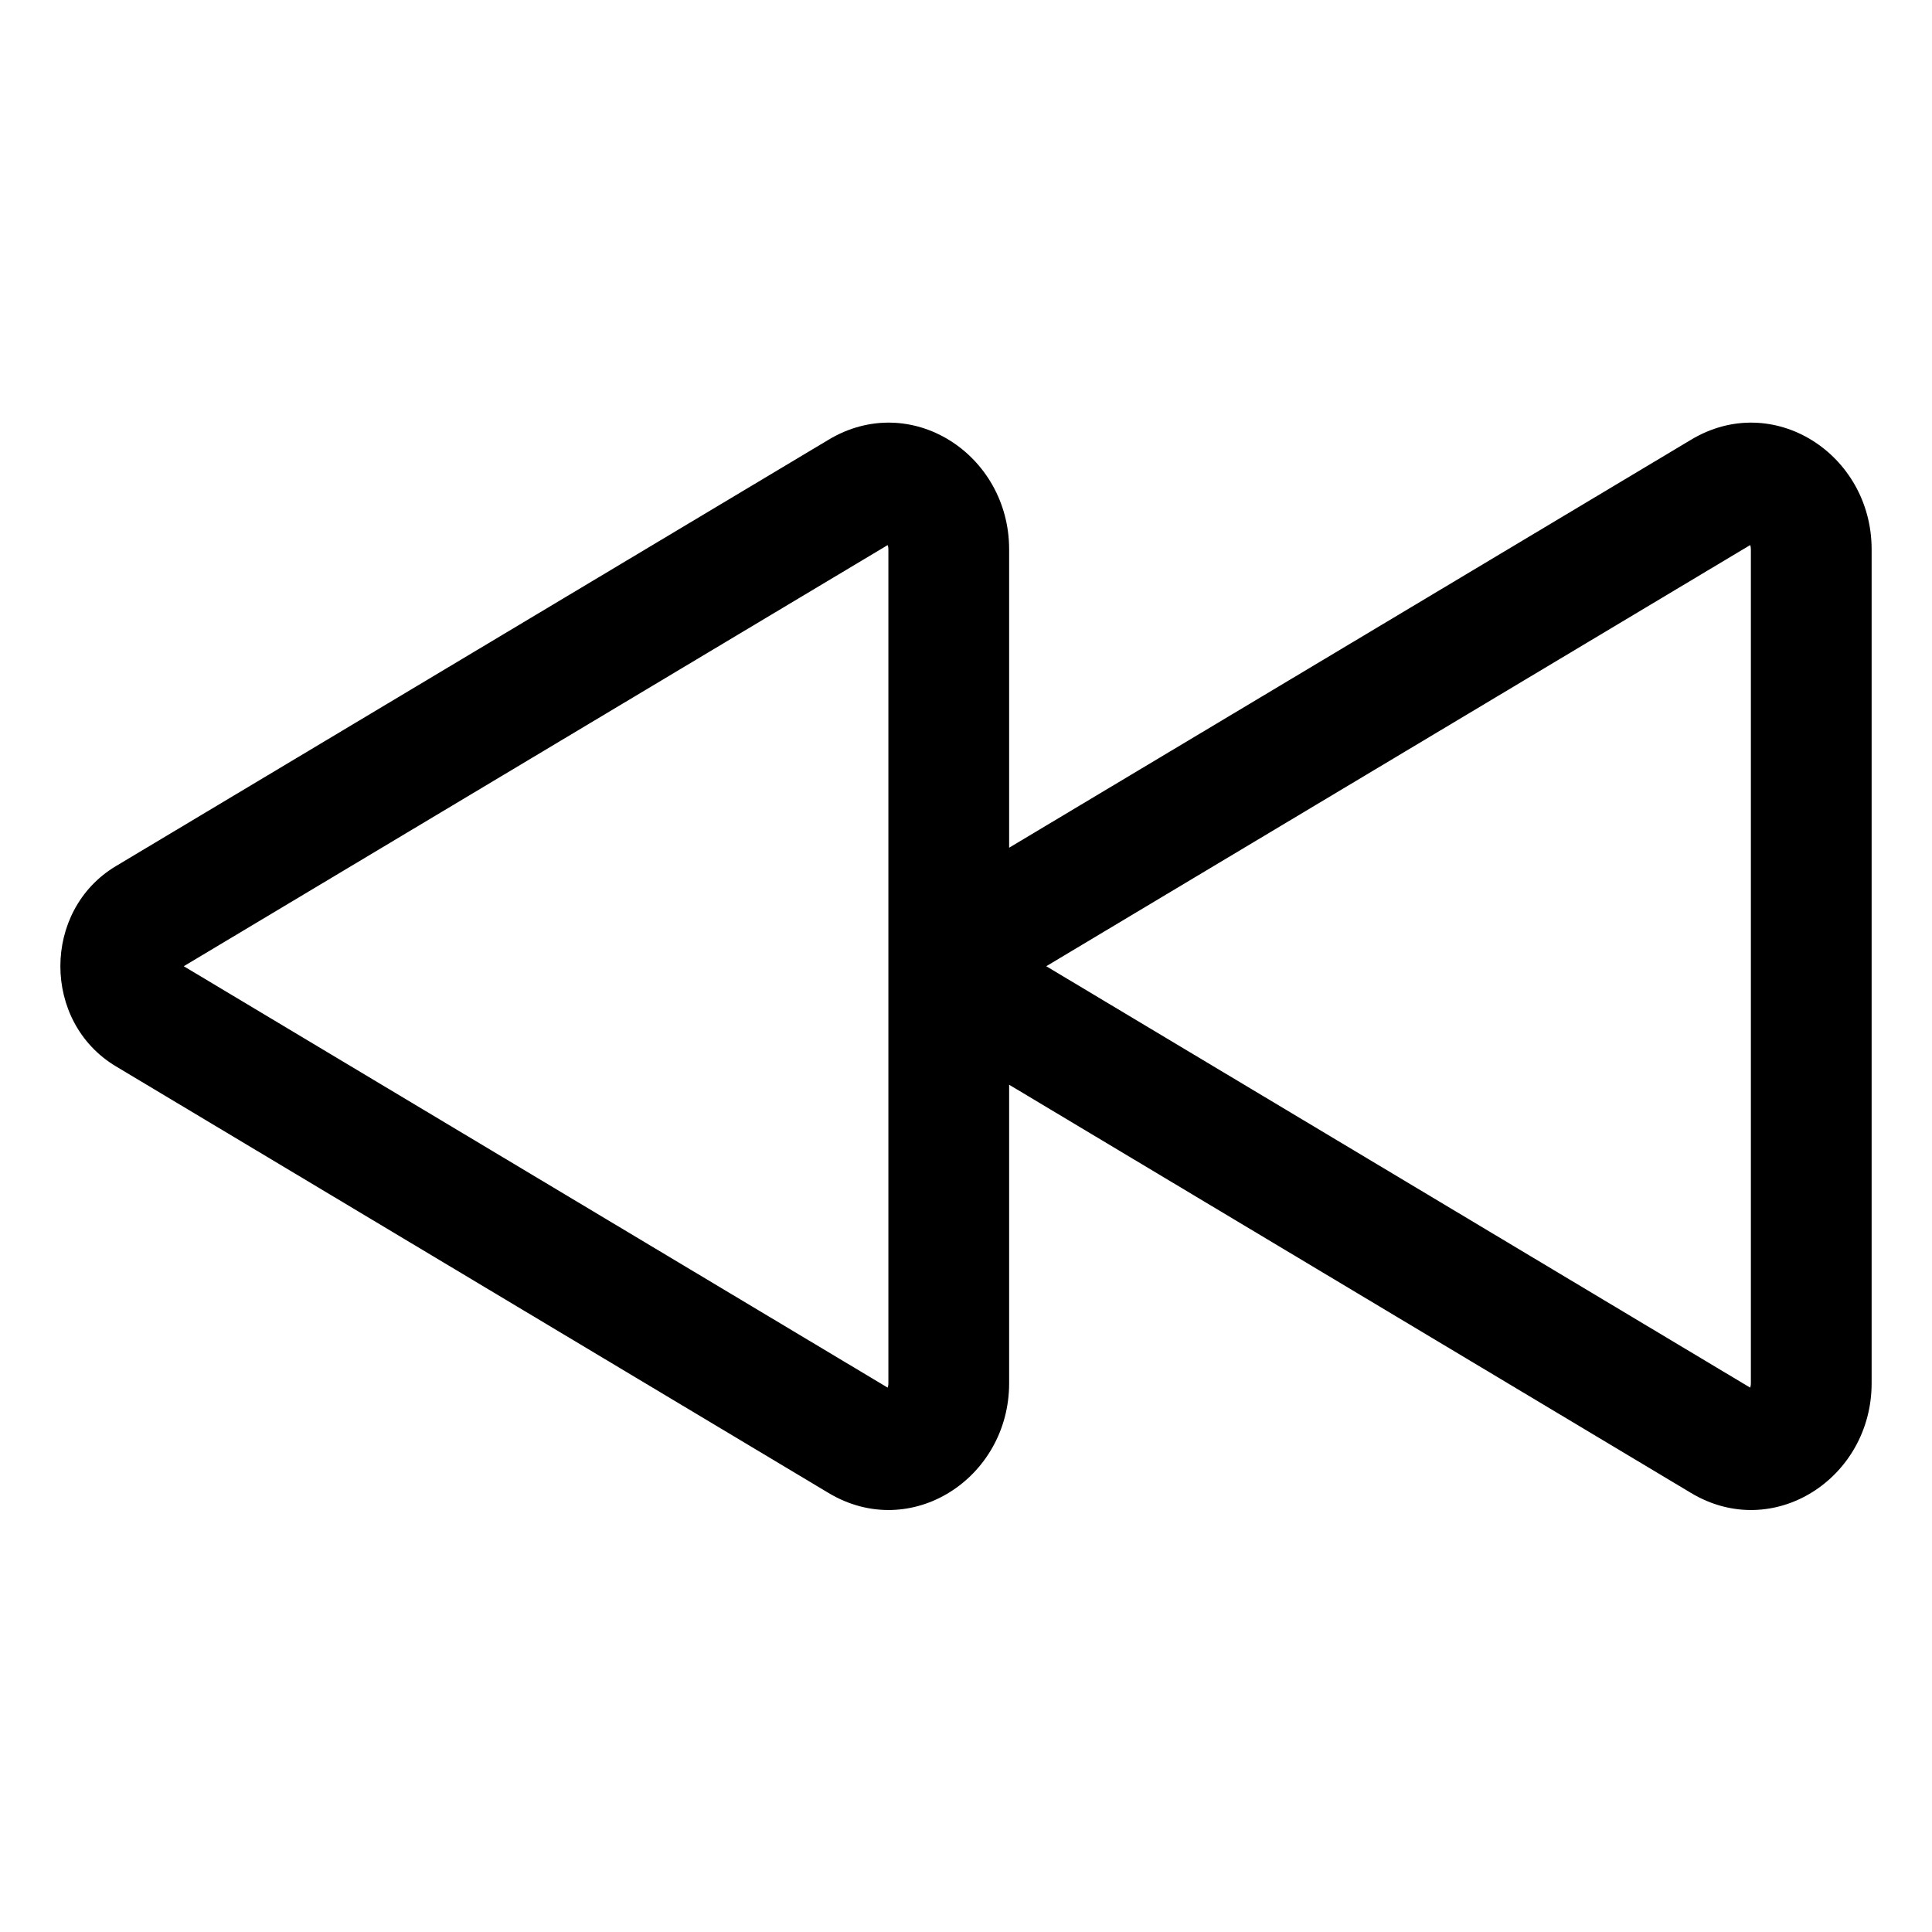 <svg width="512" height="512" viewBox="0 0 512 512" fill="none" xmlns="http://www.w3.org/2000/svg">
<path fill-rule="evenodd" clip-rule="evenodd" d="M267.43 287.465V366.579C267.43 391.775 241.359 408.707 219.581 395.657L30.713 282.588C11.095 270.847 11.095 241.271 30.715 229.529L219.553 116.548C241.343 103.441 267.43 120.367 267.43 145.579V224.656L448.117 116.552C469.899 103.437 496 120.367 496 145.579V366.579C496 391.775 469.929 408.707 448.151 395.657L267.43 287.465ZM463.816 144.448L463.83 144.482C463.931 144.747 464 145.108 464 145.579V366.579L463.996 366.774C463.979 367.152 463.916 367.451 463.829 367.68L463.806 367.732L277.268 256.059L463.816 144.448ZM235.236 144.455L235.272 144.544C235.371 144.816 235.43 145.154 235.43 145.579V366.579L235.426 366.774C235.409 367.152 235.346 367.451 235.259 367.68L235.236 367.732L48.698 256.059L235.236 144.455Z" fill="currentColor"/>
</svg>
